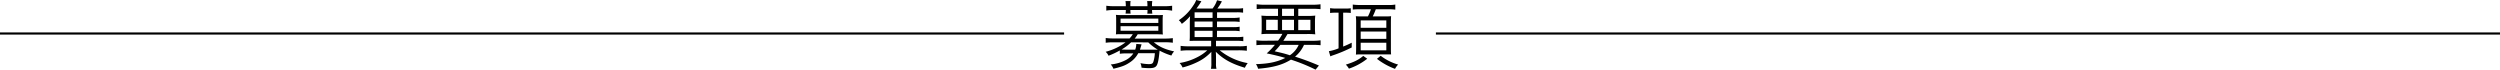 <svg xmlns="http://www.w3.org/2000/svg" width="1170" height="32.55" viewBox="0 0 1170 32.55"><defs><style>.cls-1{fill:none;stroke:#000;stroke-miterlimit:10;}</style></defs><title>youkou</title><g id="レイヤー_2" data-name="レイヤー 2"><g id="レイヤー_1-2" data-name="レイヤー 1"><path d="M524.08,23.61a39.81,39.81,0,0,1-5.28,2.48,5.59,5.59,0,0,0-1.36-1.85,27,27,0,0,0,5.06-1.85,24.35,24.35,0,0,0,4.26-2.59H521a25.15,25.15,0,0,0-3.53.21V17.78a24.63,24.63,0,0,0,3.56.21h7.62a13.13,13.13,0,0,0,1.5-2h-5.14c-1,0-1.92,0-2.76.1.07-.91.11-1.57.11-2.37V9.36c0-.8,0-1.54-.11-2.41a23.83,23.83,0,0,0,2.76.11h16.42A23.83,23.83,0,0,0,544.23,7c-.07.8-.11,1.54-.11,2.41v4.37c0,.83,0,1.53.11,2.37-.84-.07-1.75-.1-2.8-.1h-9a12.18,12.18,0,0,1-1.4,2h14.29a24.34,24.34,0,0,0,3.56-.21V20a24.17,24.17,0,0,0-3.53-.21H540c2.65,2.17,5.24,3.32,9.5,4.27A6.59,6.59,0,0,0,548.21,26a30.33,30.33,0,0,1-5.52-2.3c0,.31-.07.49-.1,1-.32,3.07-.63,4.71-1.16,5.76s-1.53,1.43-3.56,1.43c-1,0-2.23-.07-3.63-.21a6.37,6.37,0,0,0-.52-2.13,21.43,21.43,0,0,0,3.87.46c1.47,0,1.89-.25,2.2-1.16a15.42,15.42,0,0,0,.67-3.94H532.7a11.59,11.59,0,0,1-4,4.33c-2.1,1.4-3.53,1.95-7.62,2.93a6.21,6.21,0,0,0-1.26-2A19.27,19.27,0,0,0,527.08,28a9.66,9.66,0,0,0,3.32-3h-2.94a20.3,20.3,0,0,0-3.38.17Zm2.79-21.1a12.48,12.48,0,0,0-.14-2h2.38A11.28,11.28,0,0,0,529,2.55V2.9h8V2.55a11.91,11.91,0,0,0-.14-2.06h2.41a12.42,12.42,0,0,0-.14,2.06V2.9H545a25.21,25.21,0,0,0,3.56-.21V5A19.6,19.6,0,0,0,545,4.68h-5.84a9.63,9.63,0,0,0,.14,1.71h-2.37a8.12,8.12,0,0,0,.1-1.71h-8a7,7,0,0,0,.11,1.68h-2.38a13.23,13.23,0,0,0,.14-1.68h-5.62a19.71,19.71,0,0,0-3.53.28V2.69a25.21,25.21,0,0,0,3.56.21h5.59Zm-2.45,8.21H542.1v-2H524.42Zm0,3.67H542.1V12.26H524.42Zm4.93,5.41a22.17,22.17,0,0,1-4.47,3.36c1,.07,1.19.07,2.41.07h4a7.49,7.49,0,0,0,.48-2.66l2.49.18c-.11.35-.11.35-.53,1.74-.1.32-.14.42-.24.74h5.83c1.81,0,1.81,0,2.51,0a23,23,0,0,1-4.43-3.39Z"/><path d="M569.54,17.36h9.12a19.3,19.3,0,0,0,3.21-.18v2.1a19.48,19.48,0,0,0-3.17-.17h-9.61v2.55H579.6a21.68,21.68,0,0,0,3.92-.21v2.3a32,32,0,0,0-3.92-.21h-8.8a28.93,28.93,0,0,0,13.13,6,9.14,9.14,0,0,0-1.32,2.17c-6.15-1.82-10.13-4-13.62-7.51a26.18,26.18,0,0,1,.1,2.65v2.73a9.42,9.42,0,0,0,.21,2.62h-2.58a10.84,10.84,0,0,0,.2-2.59V26.89a8.57,8.57,0,0,1,0-.94,2.87,2.87,0,0,1,0-.7,9.57,9.57,0,0,1,0-1,21.6,21.6,0,0,1-6.81,4.92,35.13,35.13,0,0,1-6.67,2.41,7.43,7.43,0,0,0-1.4-2.09,27.28,27.28,0,0,0,8.49-2.83,19.45,19.45,0,0,0,4.47-3.11h-8.63a30.58,30.58,0,0,0-3.84.21v-2.3a25,25,0,0,0,3.84.21h10.44V19.11h-7.68c-1.29,0-1.68,0-2.41.06a19.94,19.94,0,0,0,.11-2.34V11a33.6,33.6,0,0,1,.14-3.43,22.6,22.6,0,0,1-3.88,3.6,6.53,6.53,0,0,0-1.4-1.71,23.63,23.63,0,0,0,6.78-6.92A10.84,10.84,0,0,0,559.83,0l2.42.59A39.61,39.61,0,0,1,559.94,4h7.54a12.9,12.9,0,0,0,2.1-3.88l2.27.52A22.89,22.89,0,0,1,569.72,4h8.84a19.6,19.6,0,0,0,3.21-.18V5.94a17.88,17.88,0,0,0-3-.18h-9.19V8.38H577a16.07,16.07,0,0,0,3.15-.21v2.1a18.51,18.51,0,0,0-3.15-.18h-7.44v2.62H577a16.07,16.07,0,0,0,3.15-.21v2.1a18,18,0,0,0-3.15-.18h-7.44Zm-2.06-11.6h-8.41V8.38h8.41Zm0,4.33h-8.41v2.62h8.41Zm-8.41,4.33v2.94h8.41V14.42Z"/><path d="M598.14,19a18.33,18.33,0,0,0,2-3.15h-5.8a37.82,37.82,0,0,0-4,.14,25.2,25.2,0,0,0,.13-3V10.48a28.14,28.14,0,0,0-.13-3.18,36.9,36.9,0,0,0,3.77.17h4V4.09h-6.11a27.42,27.42,0,0,0-3.88.17V2a25.94,25.94,0,0,0,4,.21h22A26.22,26.22,0,0,0,618,2v2.3a28.11,28.11,0,0,0-3.88-.17h-6.53V7.47h4.16a36.24,36.24,0,0,0,3.8-.17,26.68,26.68,0,0,0-.14,3.18V13a23.23,23.23,0,0,0,.14,3.07,36.59,36.59,0,0,0-4-.14h-9c-1,1.71-1.18,2-1.95,3.15h13.52a25.42,25.42,0,0,0,3.91-.21v2.3a30.87,30.87,0,0,0-3.91-.17h-3.85a15,15,0,0,1-4.19,5.51,118.76,118.76,0,0,1,11.18,4.16l-1.57,1.92a83.62,83.62,0,0,0-11.53-4.68c-3.95,2.45-8.31,3.67-15.37,4.26a8,8,0,0,0-1-2.16c5.8-.14,9.92-1,13.73-2.9-2.73-.8-5.21-1.4-8.7-2.13a34.67,34.67,0,0,0,3.84-4h-4.78a29.9,29.9,0,0,0-3.88.17v-2.3a25.59,25.59,0,0,0,3.88.21Zm-5.58-9.78v4.85H598V9.26ZM599.19,21a32.13,32.13,0,0,1-2.65,3c3.25.74,4.47,1,7.12,1.86A11.26,11.26,0,0,0,607.78,21ZM600,7.47h5.59V4.09H600Zm0,6.64h5.59V9.26H600Zm7.58,0h5.69V9.26h-5.69Z"/><path d="M624.86,5.94a16,16,0,0,0-2.38.14V3.81A16.92,16.92,0,0,0,625,4h4.65a16,16,0,0,0,2.51-.14V6.08a15.64,15.64,0,0,0-2.41-.14h-1.15V21.79a41.72,41.72,0,0,0,4-1.81v2.23a65.91,65.91,0,0,1-9.29,3.85l-.7.31-.7-2.41a21.2,21.2,0,0,0,4.54-1.33V5.94Zm15,21.55a28.63,28.63,0,0,1-8.56,4.64,8.83,8.83,0,0,0-1.46-1.88c3.91-1.23,5.9-2.2,8.17-4.09ZM636.45,4.33a33.47,33.47,0,0,0-3.35.14V2.13a23.78,23.78,0,0,0,3.42.21h13.2A16,16,0,0,0,653,2.13V4.51a24.37,24.37,0,0,0-3.25-.18h-5.87c-.49,1.33-1,2.48-1.43,3.35h6.43a20.76,20.76,0,0,0,2.16-.1c-.07.59-.1,1.92-.1,3.21V22.07c0,1.47,0,2.69.1,3.39-.14,0-.28,0-.35,0a3.53,3.53,0,0,0-.45,0h-.53l-1.78,0H637.57c-1.29,0-2.37,0-3,.1.07-.77.1-2.06.1-3.35V10.69a23.15,23.15,0,0,0-.14-3.11,25.83,25.83,0,0,0,3,.1h2.66a18.61,18.61,0,0,0,1.39-3.35ZM636.8,13h12V9.54h-12Zm0,5.2h12V14.77h-12Zm0,5.35h12V20h-12Zm9.36,2.55a24.25,24.25,0,0,0,8.17,4.12,8.65,8.65,0,0,0-1.46,2,31.55,31.55,0,0,1-8.45-4.68Z"/><line class="cls-1" y1="15.68" x2="498" y2="15.68"/><line class="cls-1" x1="672" y1="15.68" x2="1170" y2="15.68"/></g></g></svg>